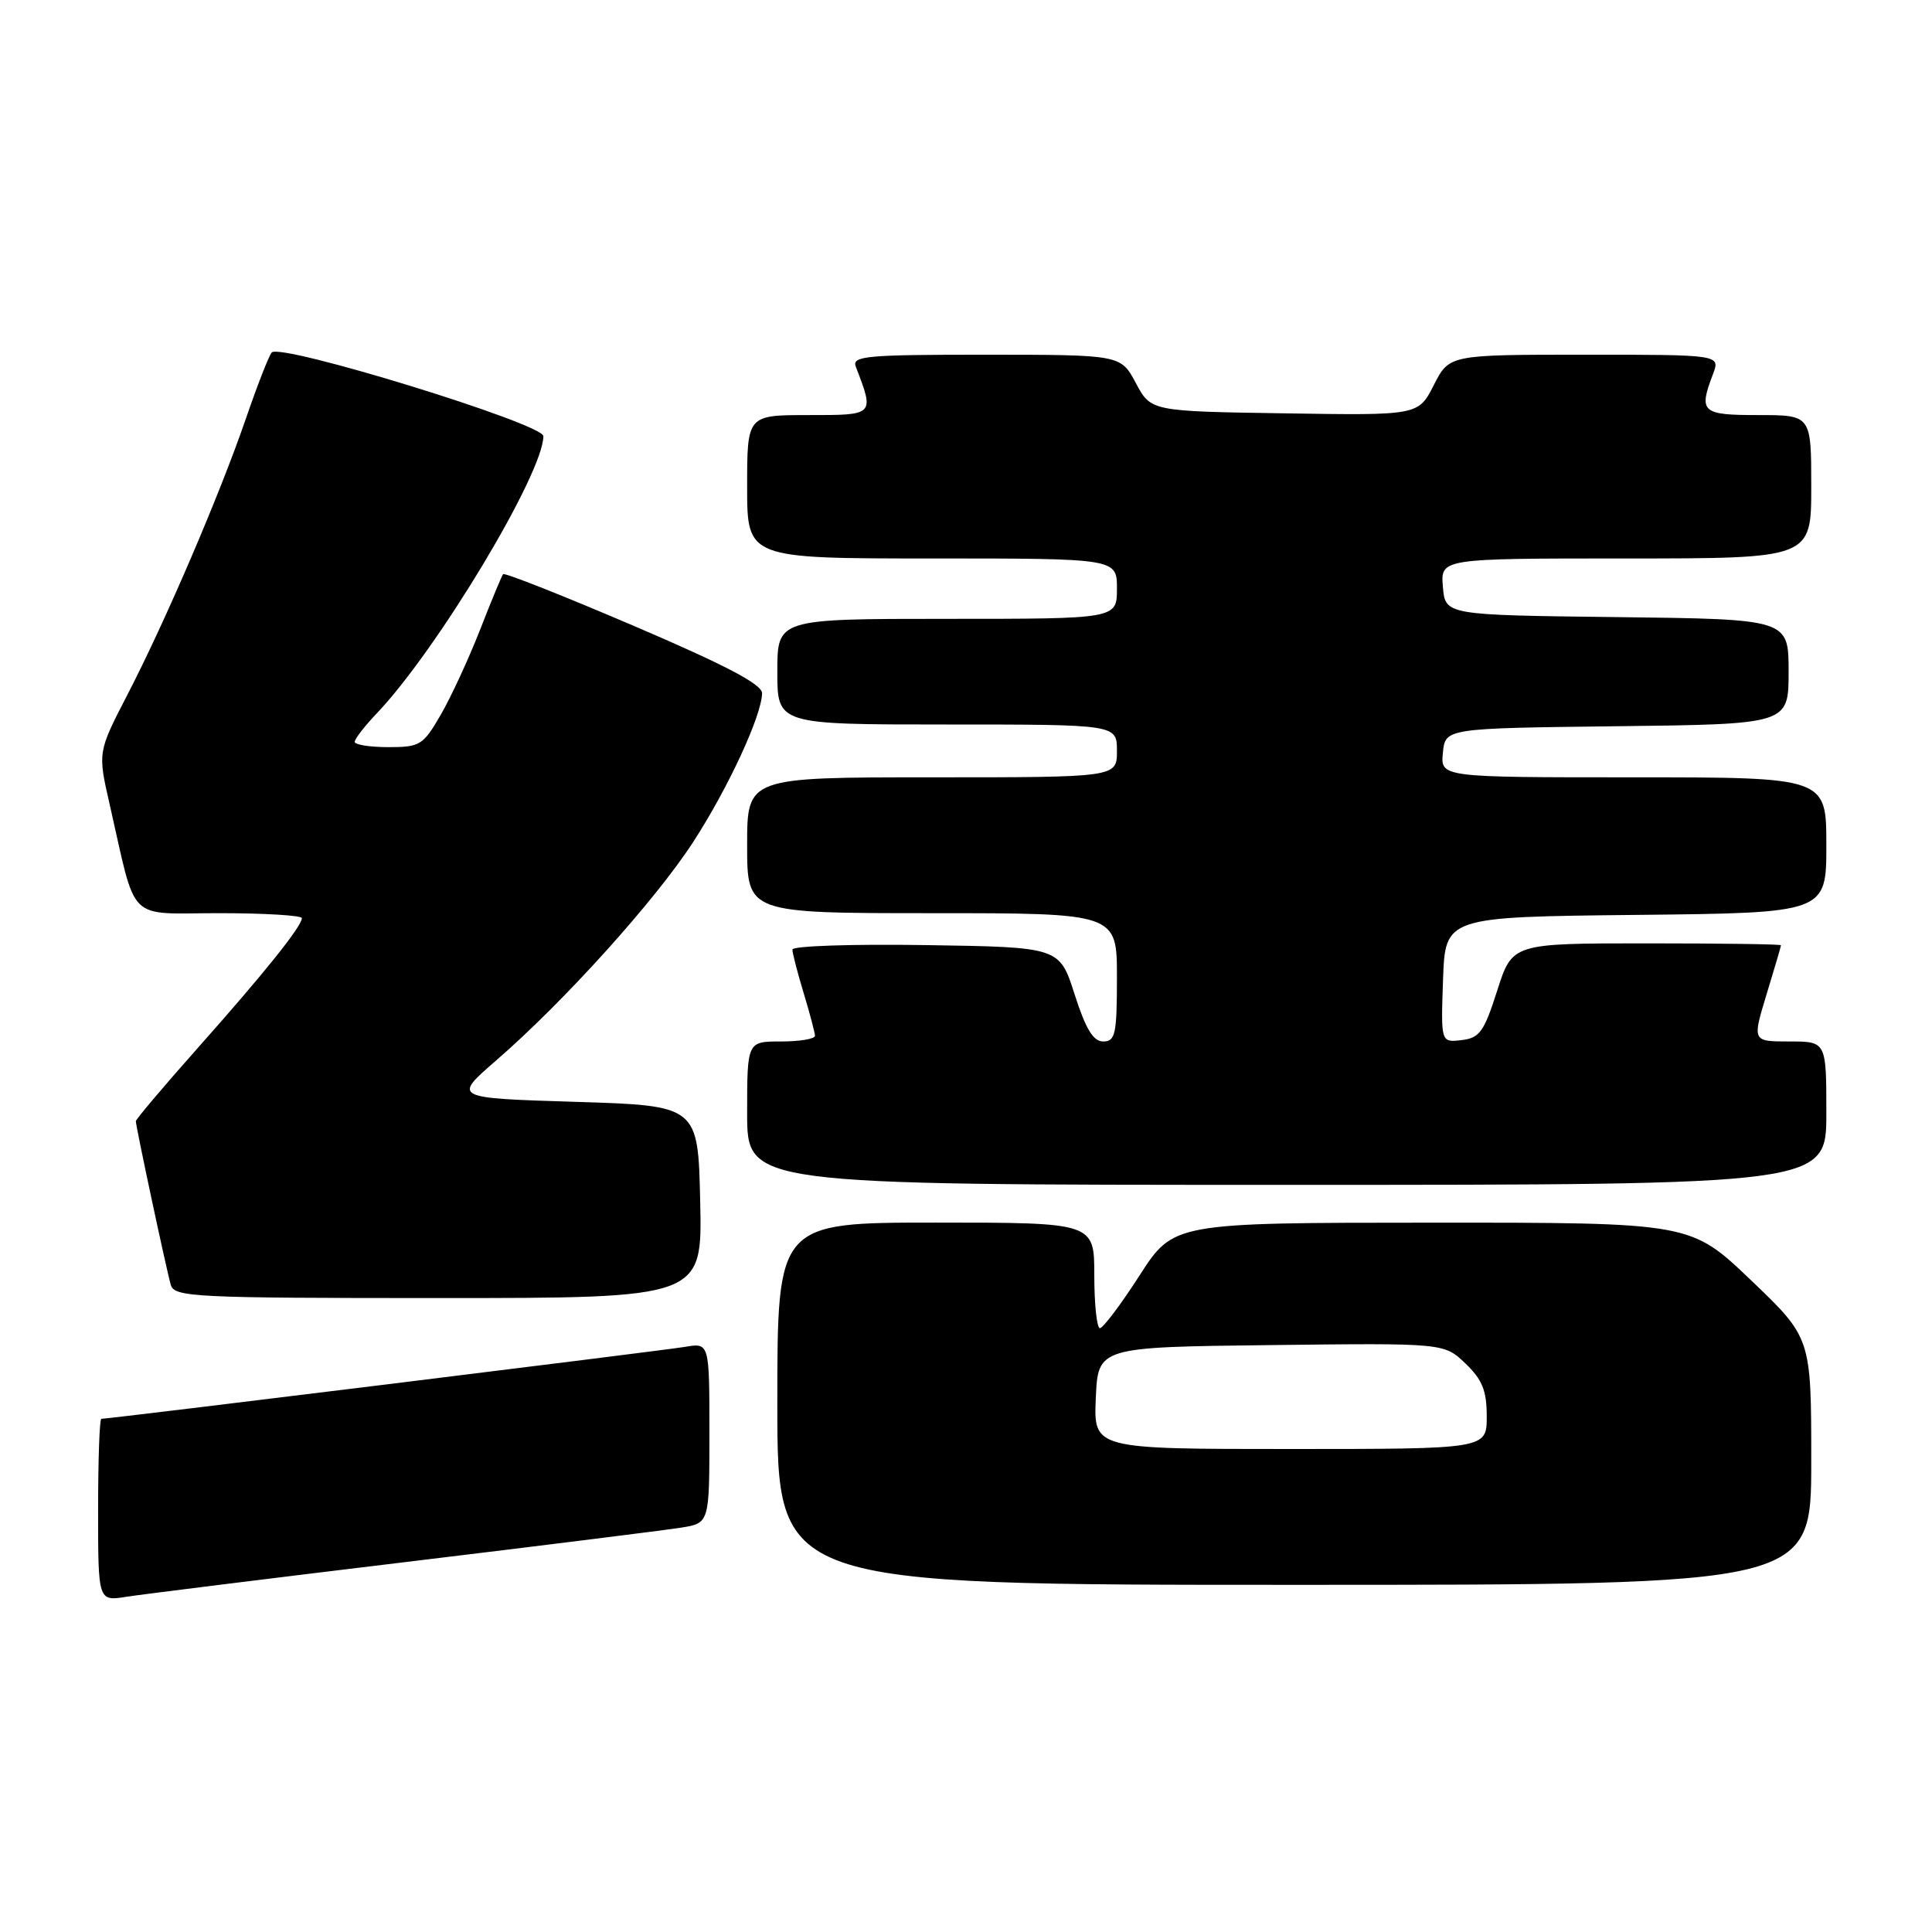 <?xml version="1.0" encoding="UTF-8" standalone="no"?>
<!DOCTYPE svg PUBLIC "-//W3C//DTD SVG 1.1//EN" "http://www.w3.org/Graphics/SVG/1.1/DTD/svg11.dtd" >
<svg xmlns="http://www.w3.org/2000/svg" xmlns:xlink="http://www.w3.org/1999/xlink" version="1.1" viewBox="0 0 256 256">
 <g >
 <path fill="currentColor"
d=" M 53.50 207.01 C 71.65 204.82 88.19 202.75 90.25 202.42 C 94.00 201.82 94.00 201.82 94.00 189.87 C 94.00 177.91 94.00 177.91 90.75 178.47 C 87.90 178.95 14.53 188.00 13.43 188.00 C 13.19 188.00 13.00 193.44 13.00 200.09 C 13.00 212.18 13.00 212.18 16.75 211.58 C 18.81 211.26 35.35 209.20 53.50 207.01 Z  M 240.00 193.63 C 240.00 177.27 240.00 177.27 232.01 169.63 C 224.02 162.00 224.02 162.00 189.76 162.01 C 155.50 162.02 155.50 162.02 151.00 169.00 C 148.53 172.84 146.16 175.98 145.75 175.99 C 145.34 176.00 145.00 172.85 145.00 169.00 C 145.00 162.00 145.00 162.00 124.00 162.00 C 103.00 162.00 103.00 162.00 103.00 186.00 C 103.00 210.00 103.00 210.00 171.50 210.00 C 240.00 210.00 240.00 210.00 240.00 193.63 Z  M 92.78 159.25 C 92.50 146.50 92.50 146.50 76.25 146.00 C 59.99 145.50 59.99 145.50 65.76 140.50 C 74.75 132.71 86.85 119.29 91.87 111.54 C 96.52 104.36 100.93 94.81 100.98 91.86 C 100.99 90.68 96.21 88.17 84.00 82.94 C 74.65 78.94 66.85 75.85 66.66 76.08 C 66.48 76.31 65.09 79.65 63.59 83.50 C 62.08 87.35 59.74 92.41 58.38 94.75 C 56.06 98.75 55.65 99.00 51.46 99.00 C 49.01 99.00 47.00 98.68 47.00 98.30 C 47.00 97.91 48.31 96.22 49.90 94.55 C 57.93 86.13 72.00 62.72 72.00 57.79 C 72.00 56.15 37.12 45.41 36.00 46.71 C 35.62 47.15 34.08 51.10 32.57 55.50 C 29.09 65.60 21.96 82.24 16.87 92.08 C 12.95 99.67 12.95 99.67 14.53 106.58 C 18.17 122.53 16.63 121.00 29.04 121.00 C 35.07 121.00 40.00 121.30 40.00 121.66 C 40.00 122.73 35.05 128.91 26.26 138.80 C 21.72 143.91 18.00 148.31 18.00 148.56 C 18.00 149.28 22.05 168.24 22.63 170.25 C 23.10 171.87 25.66 172.00 58.10 172.00 C 93.06 172.00 93.06 172.00 92.78 159.25 Z  M 242.00 147.50 C 242.00 138.00 242.00 138.00 237.09 138.00 C 232.18 138.00 232.18 138.00 234.08 131.75 C 235.13 128.31 235.99 125.39 235.99 125.25 C 236.00 125.11 227.99 125.00 218.19 125.00 C 200.39 125.00 200.39 125.00 198.39 131.25 C 196.64 136.73 196.06 137.54 193.66 137.82 C 190.92 138.14 190.92 138.14 191.21 129.82 C 191.50 121.50 191.50 121.50 216.75 121.23 C 242.00 120.97 242.00 120.97 242.00 111.98 C 242.00 103.00 242.00 103.00 216.44 103.00 C 190.87 103.00 190.87 103.00 191.19 99.75 C 191.50 96.50 191.50 96.50 214.25 96.23 C 237.00 95.96 237.00 95.96 237.00 89.00 C 237.00 82.04 237.00 82.04 214.25 81.77 C 191.50 81.50 191.50 81.50 191.19 77.75 C 190.88 74.00 190.88 74.00 215.44 74.00 C 240.00 74.00 240.00 74.00 240.00 64.50 C 240.00 55.00 240.00 55.00 233.00 55.00 C 225.46 55.00 225.05 54.63 226.98 49.57 C 227.95 47.00 227.95 47.00 210.00 47.00 C 192.04 47.00 192.04 47.00 189.99 51.02 C 187.94 55.05 187.94 55.05 170.22 54.77 C 152.50 54.50 152.50 54.50 150.50 50.75 C 148.50 47.01 148.50 47.01 130.64 47.00 C 114.72 47.00 112.85 47.17 113.40 48.59 C 115.88 55.06 115.93 55.00 107.11 55.00 C 99.00 55.00 99.00 55.00 99.00 64.50 C 99.00 74.00 99.00 74.00 123.50 74.00 C 148.00 74.00 148.00 74.00 148.00 78.00 C 148.00 82.00 148.00 82.00 125.50 82.00 C 103.00 82.00 103.00 82.00 103.00 89.00 C 103.00 96.00 103.00 96.00 125.50 96.00 C 148.00 96.00 148.00 96.00 148.00 99.50 C 148.00 103.00 148.00 103.00 123.50 103.00 C 99.00 103.00 99.00 103.00 99.00 112.00 C 99.00 121.00 99.00 121.00 123.50 121.00 C 148.00 121.00 148.00 121.00 148.00 129.50 C 148.00 137.03 147.79 138.00 146.19 138.00 C 144.86 138.00 143.87 136.37 142.39 131.75 C 140.39 125.50 140.39 125.50 122.69 125.23 C 112.96 125.08 105.00 125.34 105.00 125.82 C 105.00 126.29 105.67 128.89 106.49 131.59 C 107.31 134.29 107.98 136.84 107.99 137.25 C 108.00 137.66 105.97 138.00 103.50 138.00 C 99.00 138.00 99.00 138.00 99.00 147.50 C 99.00 157.00 99.00 157.00 170.50 157.00 C 242.00 157.00 242.00 157.00 242.00 147.50 Z  M 145.20 185.25 C 145.50 178.50 145.50 178.50 168.43 178.23 C 191.35 177.96 191.35 177.96 194.18 180.67 C 196.42 182.82 197.00 184.26 197.00 187.69 C 197.00 192.00 197.00 192.00 170.95 192.00 C 144.91 192.00 144.91 192.00 145.20 185.25 Z "/>
</g>
</svg>